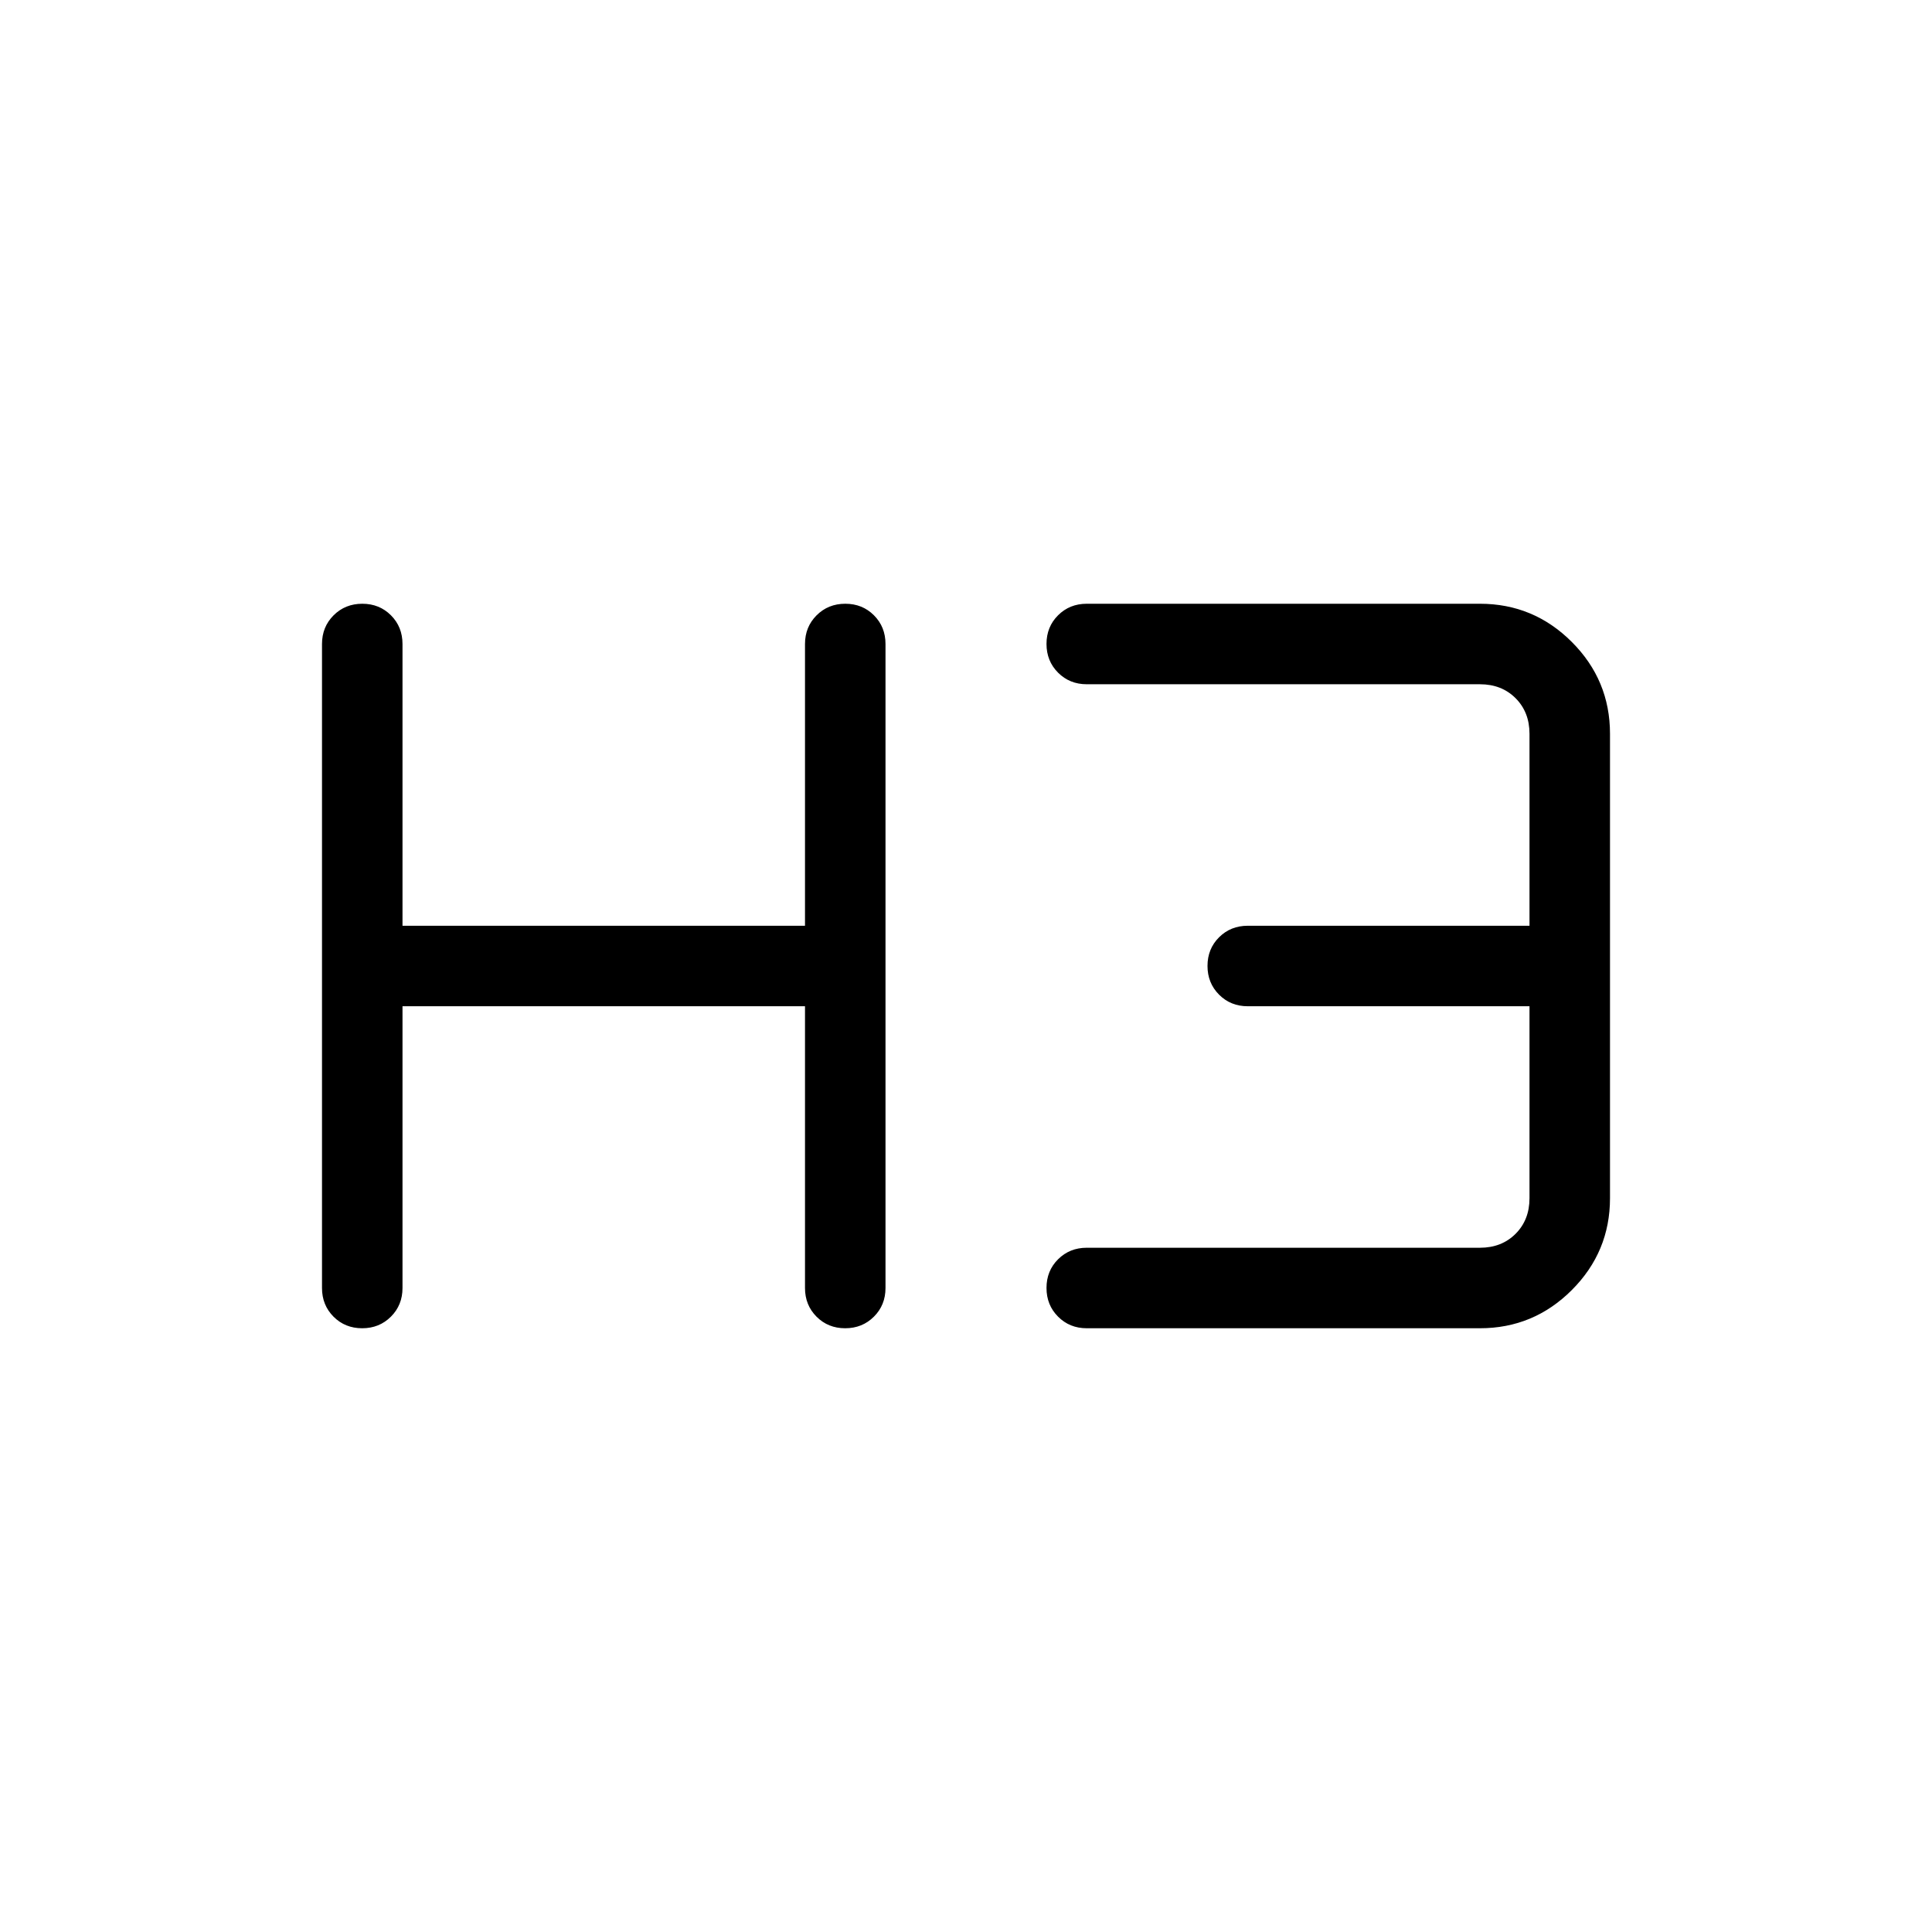 <svg viewBox="0 -960 960 960"><path d="M179.97-300q-8.51 0-14.24-5.75T160-320v-320q0-8.5 5.76-14.25t14.27-5.75q8.51 0 14.24 5.75T200-640v140h200v-140q0-8.5 5.76-14.25t14.27-5.75q8.51 0 14.24 5.75T440-640v320q0 8.5-5.76 14.25T419.97-300q-8.51 0-14.24-5.75T400-320v-140H200v140q0 8.5-5.76 14.25T179.97-300ZM540-300q-8.5 0-14.25-5.76T520-320.03q0-8.51 5.75-14.24T540-340h195.38q10.77 0 17.7-6.92 6.92-6.93 6.92-17.7V-460H620q-8.5 0-14.25-5.76T600-480.03q0-8.51 5.75-14.24T620-500h140v-95.38q0-10.77-6.92-17.7-6.93-6.92-17.7-6.92H540q-8.5 0-14.25-5.76T520-640.03q0-8.51 5.75-14.24T540-660h195.38q26.66 0 45.64 18.98T800-595.38v230.76q0 26.66-18.98 45.64T735.38-300H540Z"/></svg>